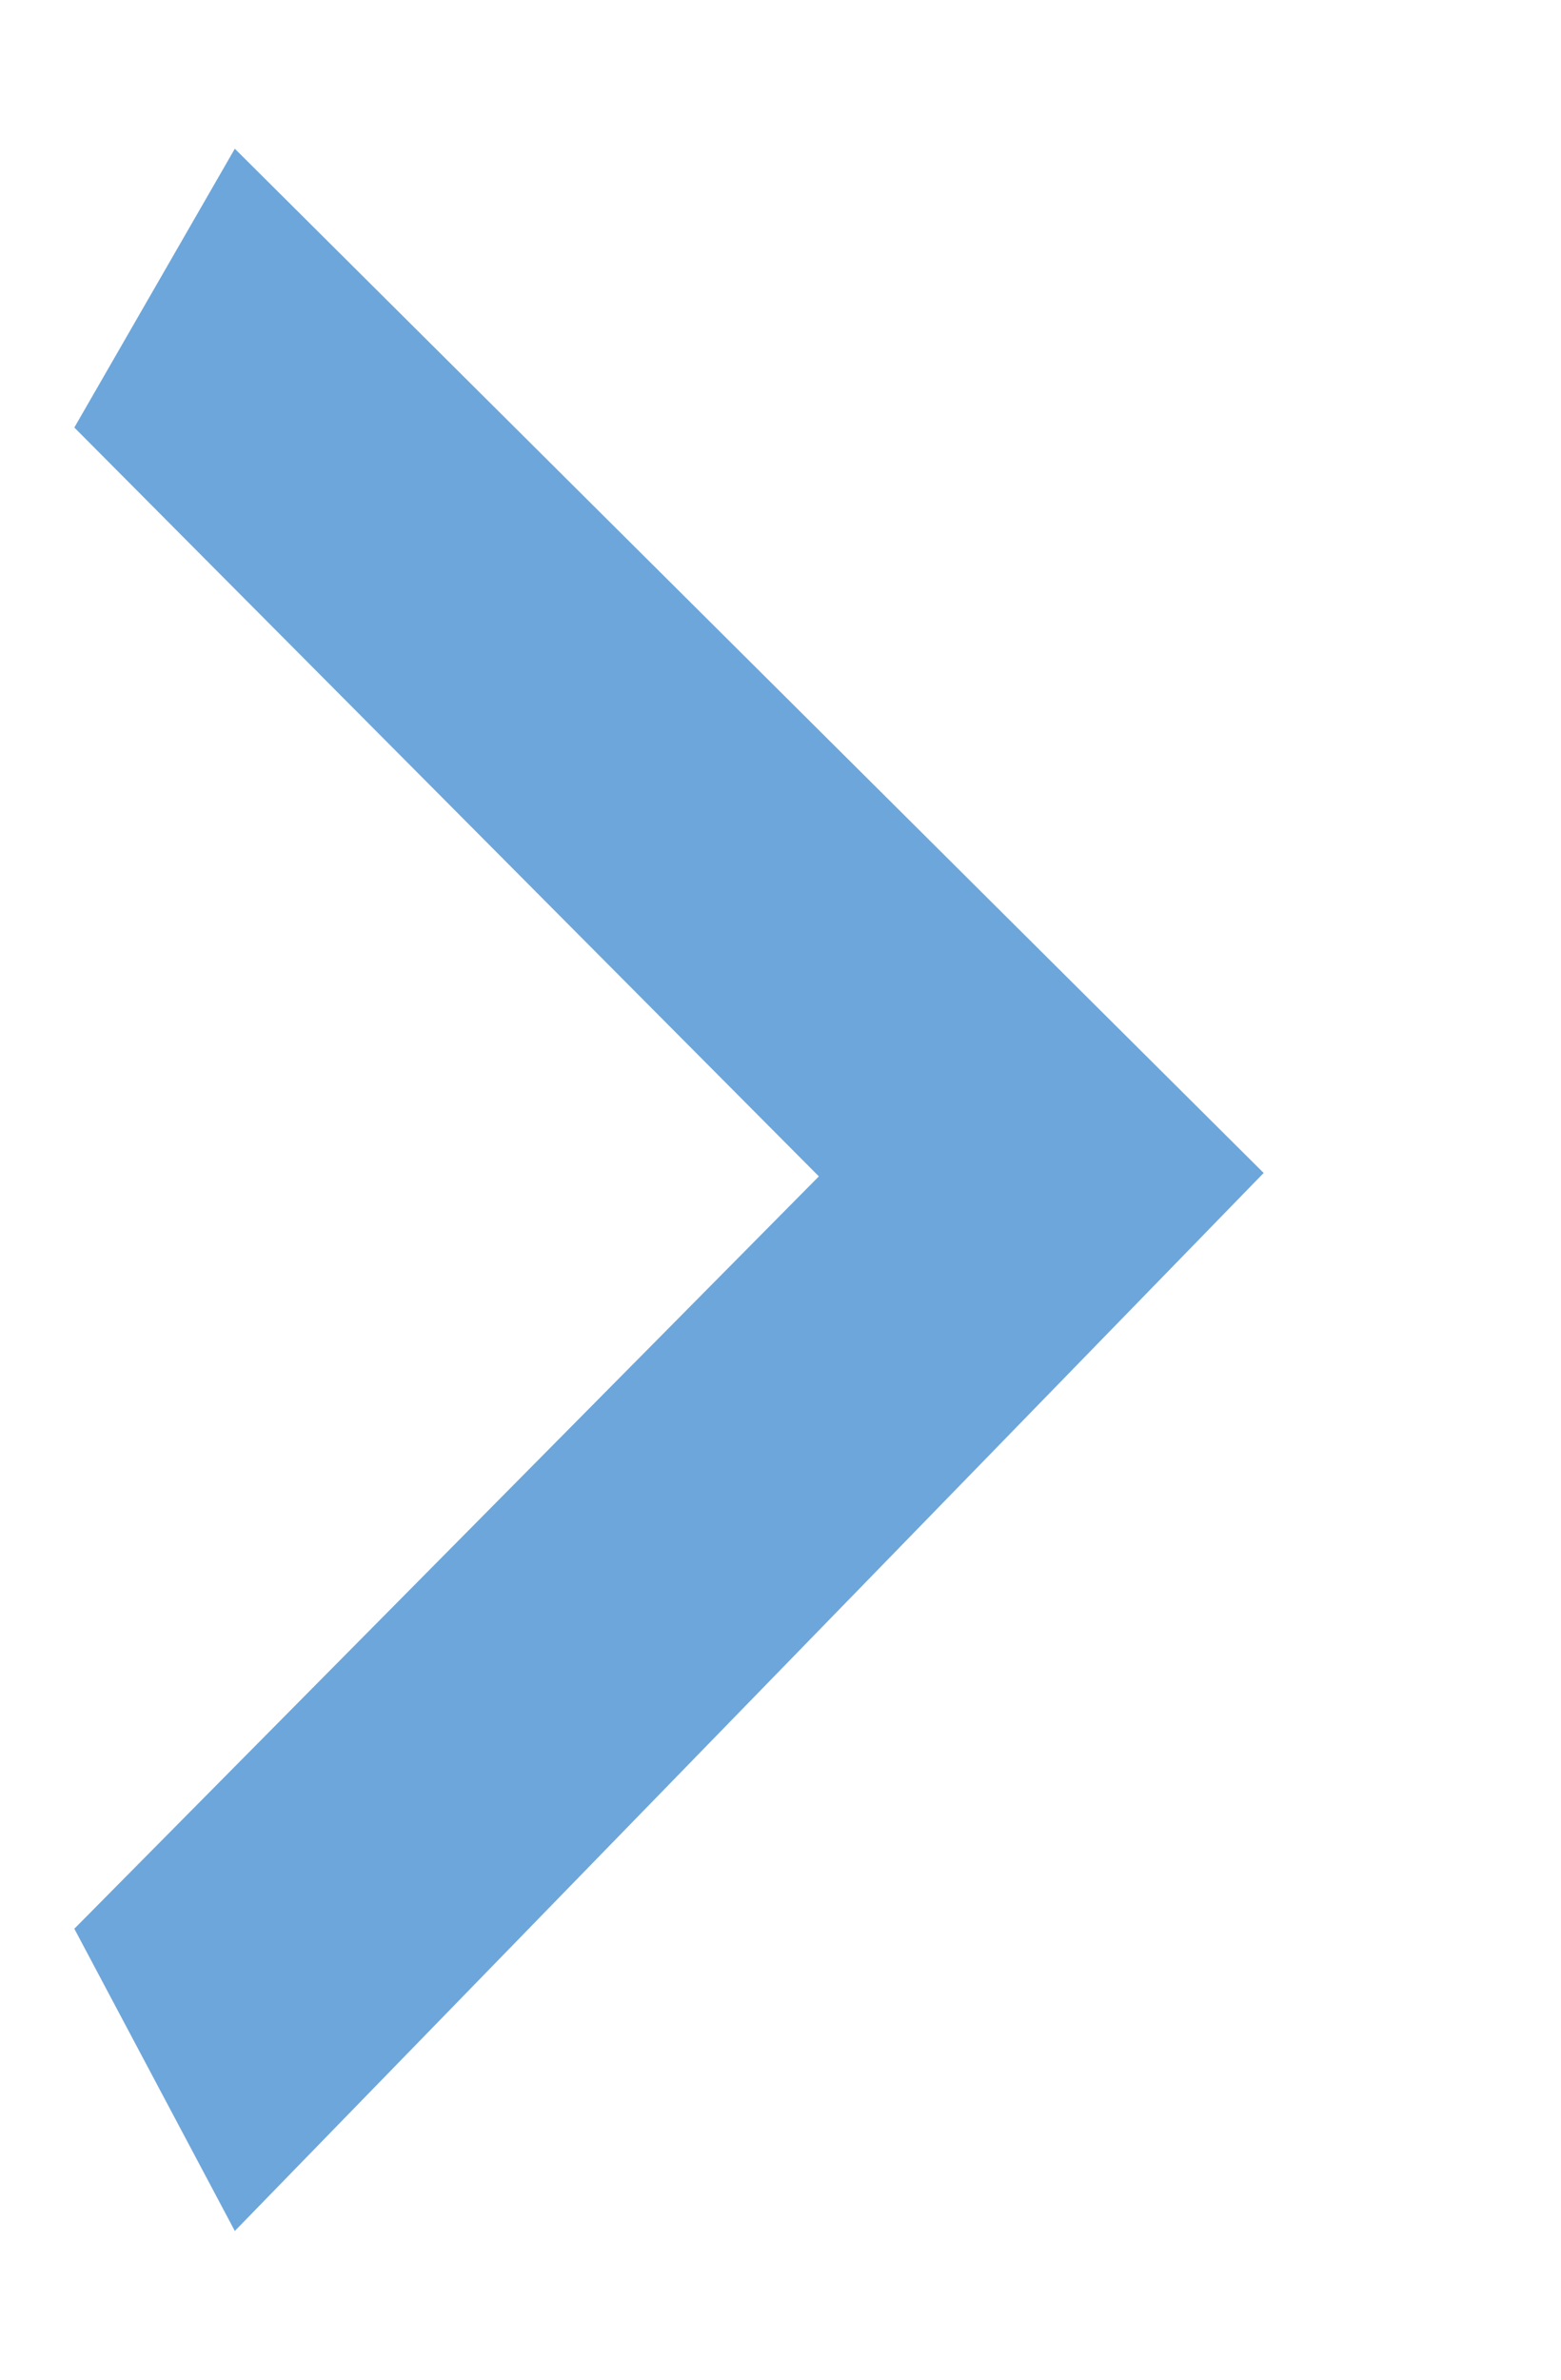 <?xml version="1.0" encoding="UTF-8" standalone="no"?>
<svg width="21px" height="32px" viewBox="0 0 21 32" version="1.1" xmlns="http://www.w3.org/2000/svg" xmlns:xlink="http://www.w3.org/1999/xlink">
    <!-- Generator: Sketch 47.1 (45422) - http://www.bohemiancoding.com/sketch -->
    <title>Artboard</title>
    <desc>Created with Sketch.</desc>
    <defs></defs>
    <g id="Page-1" stroke="none" stroke-width="1" fill="none" fill-rule="evenodd">
        <g id="Artboard" fill-rule="nonzero" fill="#6DA6DA">
            <g id="arrow-right-lb" transform="translate(9, 16) scale(1, -1) translate(-9, -16) translate(1, 2)">
                <polygon id="Shape-Copy-4" transform="translate(8, 14) scale(-1, 1) rotate(90) translate(-8, -14) " points="8.227 22 22 8.159 18.251 6 8.181 16.016 -1.936 6 -6 8.159"></polygon>
            </g>
        </g>
    </g>
</svg>